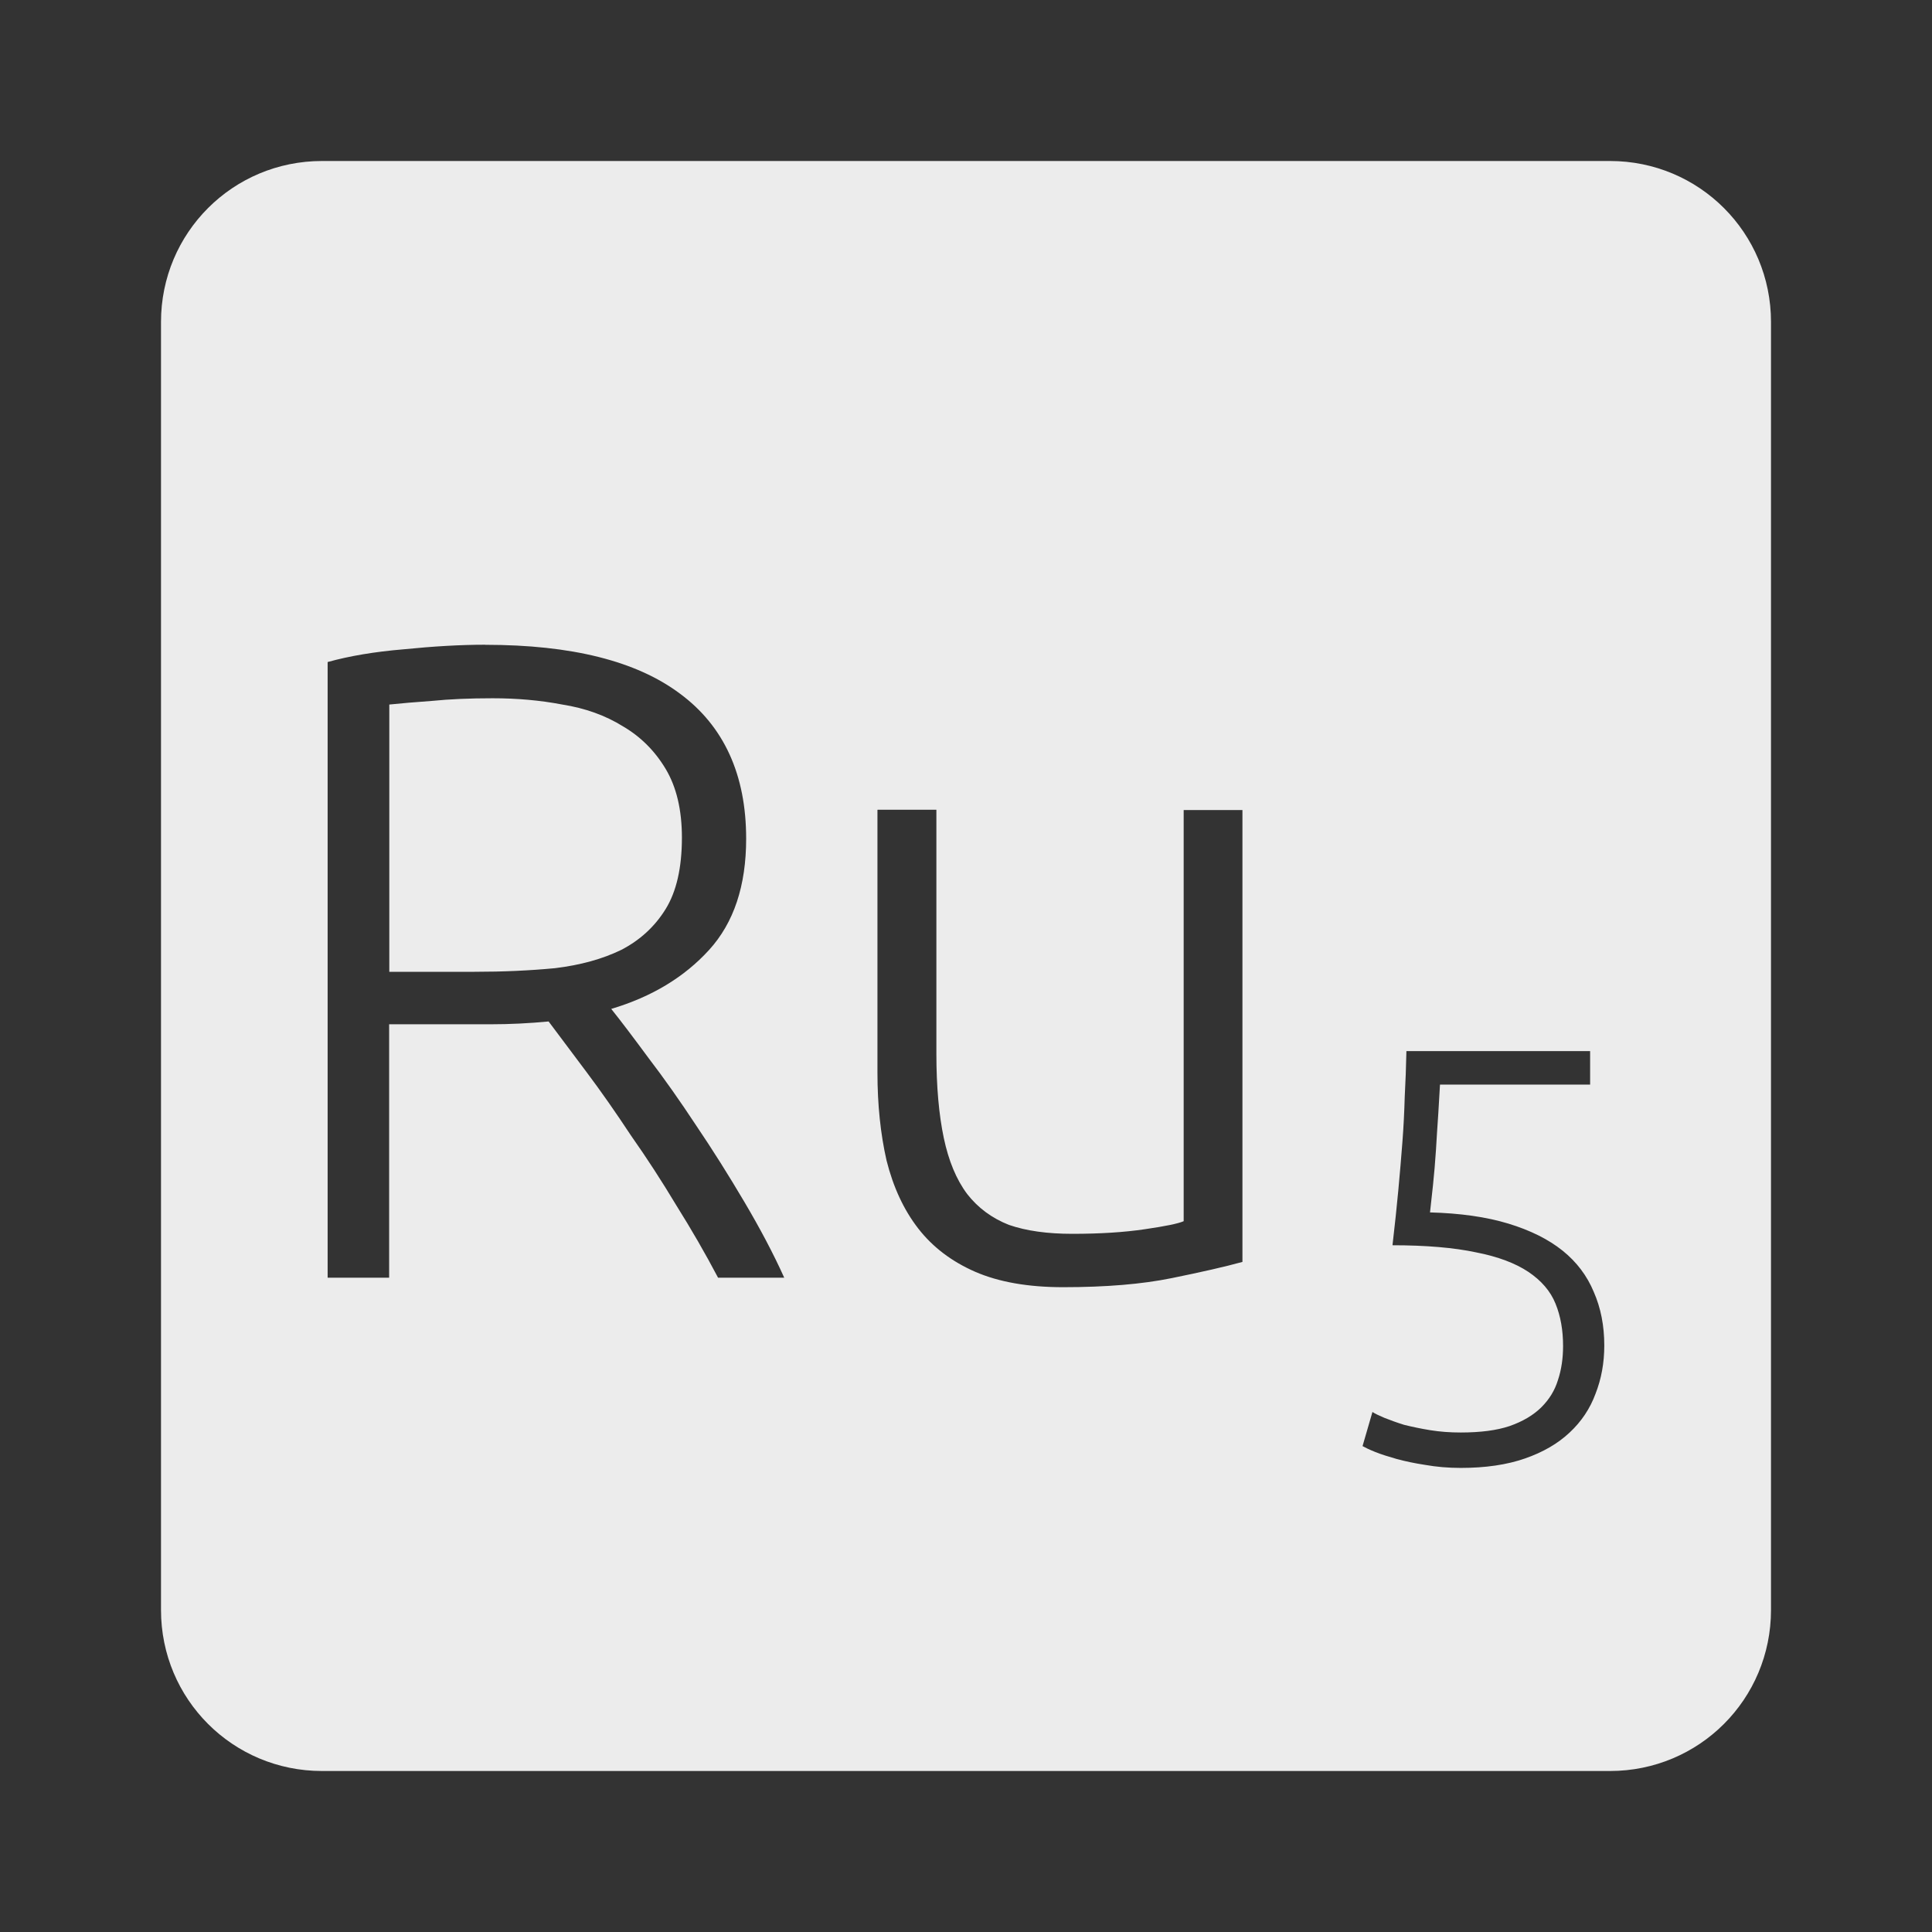<?xml version="1.0" encoding="UTF-8" standalone="no"?>
<svg
   xmlns:dc="http://purl.org/dc/elements/1.1/"
   xmlns:cc="http://creativecommons.org/ns#"
   xmlns:rdf="http://www.w3.org/1999/02/22-rdf-syntax-ns#"
   xmlns:svg="http://www.w3.org/2000/svg"
   xmlns="http://www.w3.org/2000/svg"
   xmlns:sodipodi="http://sodipodi.sourceforge.net/DTD/sodipodi-0.dtd"
   xmlns:inkscape="http://www.inkscape.org/namespaces/inkscape"
   viewBox="0 0 24 24"
   id="svg2"
   version="1.1"
   inkscape:version="0.91 r13725"
   sodipodi:docname="indicator-keyboard-Ru-5.svg">
  <rect x="0" y="0" width="24" height="24" fill="#333333" stroke="none"/>
  <defs
     id="defs8" />
  <sodipodi:namedview
     pagecolor="#ffffff"
     bordercolor="#666666"
     borderopacity="1"
     objecttolerance="10"
     gridtolerance="10"
     guidetolerance="10"
     inkscape:pageopacity="0"
     inkscape:pageshadow="2"
     inkscape:window-width="640"
     inkscape:window-height="480"
     id="namedview6"
     showgrid="false"
     inkscape:zoom="9.8333333"
     inkscape:cx="12"
     inkscape:cy="12"
     inkscape:window-x="65"
     inkscape:window-y="24"
     inkscape:window-maximized="0"
     inkscape:current-layer="svg2" />
  <path
     d="M 4,2 C 2.892,2 2,2.892 2,4 l 0,16 c 0,1.108 0.892,2 2,2 l 16,0 c 1.108,0 2,-0.892 2,-2 L 22,4 C 22,2.892 21.108,2 20,2 L 4,2 Z m 2.029,6.01 c 1.072,0 1.878,0.202 2.418,0.607 0.548,0.405 0.822,1.01 0.822,1.801 0,0.585 -0.153,1.045 -0.461,1.383 -0.308,0.338 -0.712,0.582 -1.215,0.732 0.12,0.15 0.273,0.352 0.461,0.607 0.195,0.255 0.393,0.536 0.596,0.844 0.203,0.3 0.401,0.615 0.596,0.945 0.195,0.33 0.361,0.643 0.496,0.943 l -0.822,0 C 8.762,15.572 8.59,15.274 8.402,14.974 8.222,14.674 8.034,14.384 7.839,14.107 7.651,13.822 7.468,13.56 7.288,13.32 L 6.815,12.689 c -0.24,0.023 -0.481,0.035 -0.721,0.035 l -1.26,0 0,3.148 -0.764,0 0,-7.648 C 4.34,8.149 4.653,8.096 5.013,8.066 5.38,8.029 5.719,8.009 6.027,8.009 Z m 0.09,0.664 c -0.285,0 -0.536,0.011 -0.754,0.033 -0.21,0.015 -0.387,0.03 -0.529,0.045 l 0,3.32 1.059,0 c 0.353,0 0.685,-0.015 1,-0.045 C 7.21,11.989 7.485,11.913 7.717,11.8 7.949,11.68 8.133,11.512 8.268,11.294 8.403,11.076 8.471,10.78 8.471,10.405 8.471,10.06 8.403,9.775 8.268,9.55 8.133,9.325 7.956,9.15 7.739,9.023 7.522,8.888 7.27,8.797 6.985,8.752 6.708,8.699 6.42,8.674 6.12,8.674 Z m 4.783,1.385 0.73,0 0,3.03 c 0,0.412 0.032,0.762 0.092,1.047 0.06,0.285 0.156,0.517 0.291,0.697 0.135,0.173 0.308,0.3 0.518,0.383 0.217,0.075 0.48,0.111 0.787,0.111 0.345,0 0.645,-0.019 0.9,-0.057 0.255,-0.037 0.417,-0.07 0.484,-0.1 l 0,-5.107 0.73,0 0,5.613 c -0.217,0.06 -0.509,0.126 -0.877,0.201 -0.367,0.075 -0.817,0.113 -1.35,0.113 -0.435,0 -0.799,-0.064 -1.092,-0.191 -0.293,-0.128 -0.529,-0.307 -0.709,-0.539 -0.18,-0.232 -0.31,-0.514 -0.393,-0.844 C 10.938,14.086 10.9,13.722 10.9,13.324 l 0,-3.262 z m 6.568,2.998 2.283,0 0,0.416 -1.865,0 c -0.005,0.093 -0.012,0.213 -0.021,0.359 -0.01,0.146 -0.02,0.297 -0.029,0.453 -0.01,0.151 -0.022,0.296 -0.037,0.438 -0.015,0.141 -0.027,0.255 -0.037,0.338 0.375,0.01 0.7,0.056 0.973,0.139 0.273,0.083 0.498,0.195 0.674,0.336 0.175,0.141 0.304,0.312 0.387,0.512 0.088,0.2 0.131,0.422 0.131,0.666 0,0.215 -0.036,0.414 -0.109,0.6 -0.068,0.185 -0.176,0.346 -0.322,0.482 -0.146,0.137 -0.33,0.244 -0.555,0.322 -0.224,0.078 -0.49,0.117 -0.797,0.117 -0.156,0 -0.303,-0.013 -0.439,-0.037 -0.132,-0.02 -0.25,-0.045 -0.357,-0.074 -0.102,-0.029 -0.191,-0.057 -0.264,-0.086 -0.073,-0.029 -0.126,-0.055 -0.16,-0.074 l 0.123,-0.424 c 0.029,0.02 0.078,0.043 0.146,0.072 0.073,0.029 0.155,0.059 0.248,0.088 0.098,0.024 0.205,0.047 0.322,0.066 0.122,0.02 0.249,0.029 0.381,0.029 0.244,0 0.447,-0.026 0.607,-0.08 0.166,-0.058 0.297,-0.137 0.395,-0.234 0.098,-0.098 0.166,-0.209 0.205,-0.336 0.044,-0.132 0.064,-0.273 0.064,-0.424 0,-0.195 -0.03,-0.371 -0.094,-0.527 -0.063,-0.156 -0.177,-0.287 -0.338,-0.395 -0.161,-0.107 -0.377,-0.189 -0.65,-0.242 -0.273,-0.058 -0.618,-0.088 -1.037,-0.088 0.029,-0.249 0.053,-0.475 0.072,-0.68 0.02,-0.21 0.036,-0.409 0.051,-0.6 0.015,-0.195 0.024,-0.382 0.029,-0.563 0.01,-0.185 0.017,-0.375 0.021,-0.57 z"
     style="fill:#ececec;fill-opacity:1"
     id="path4"
     inkscape:connector-curvature="0" />
</svg>
